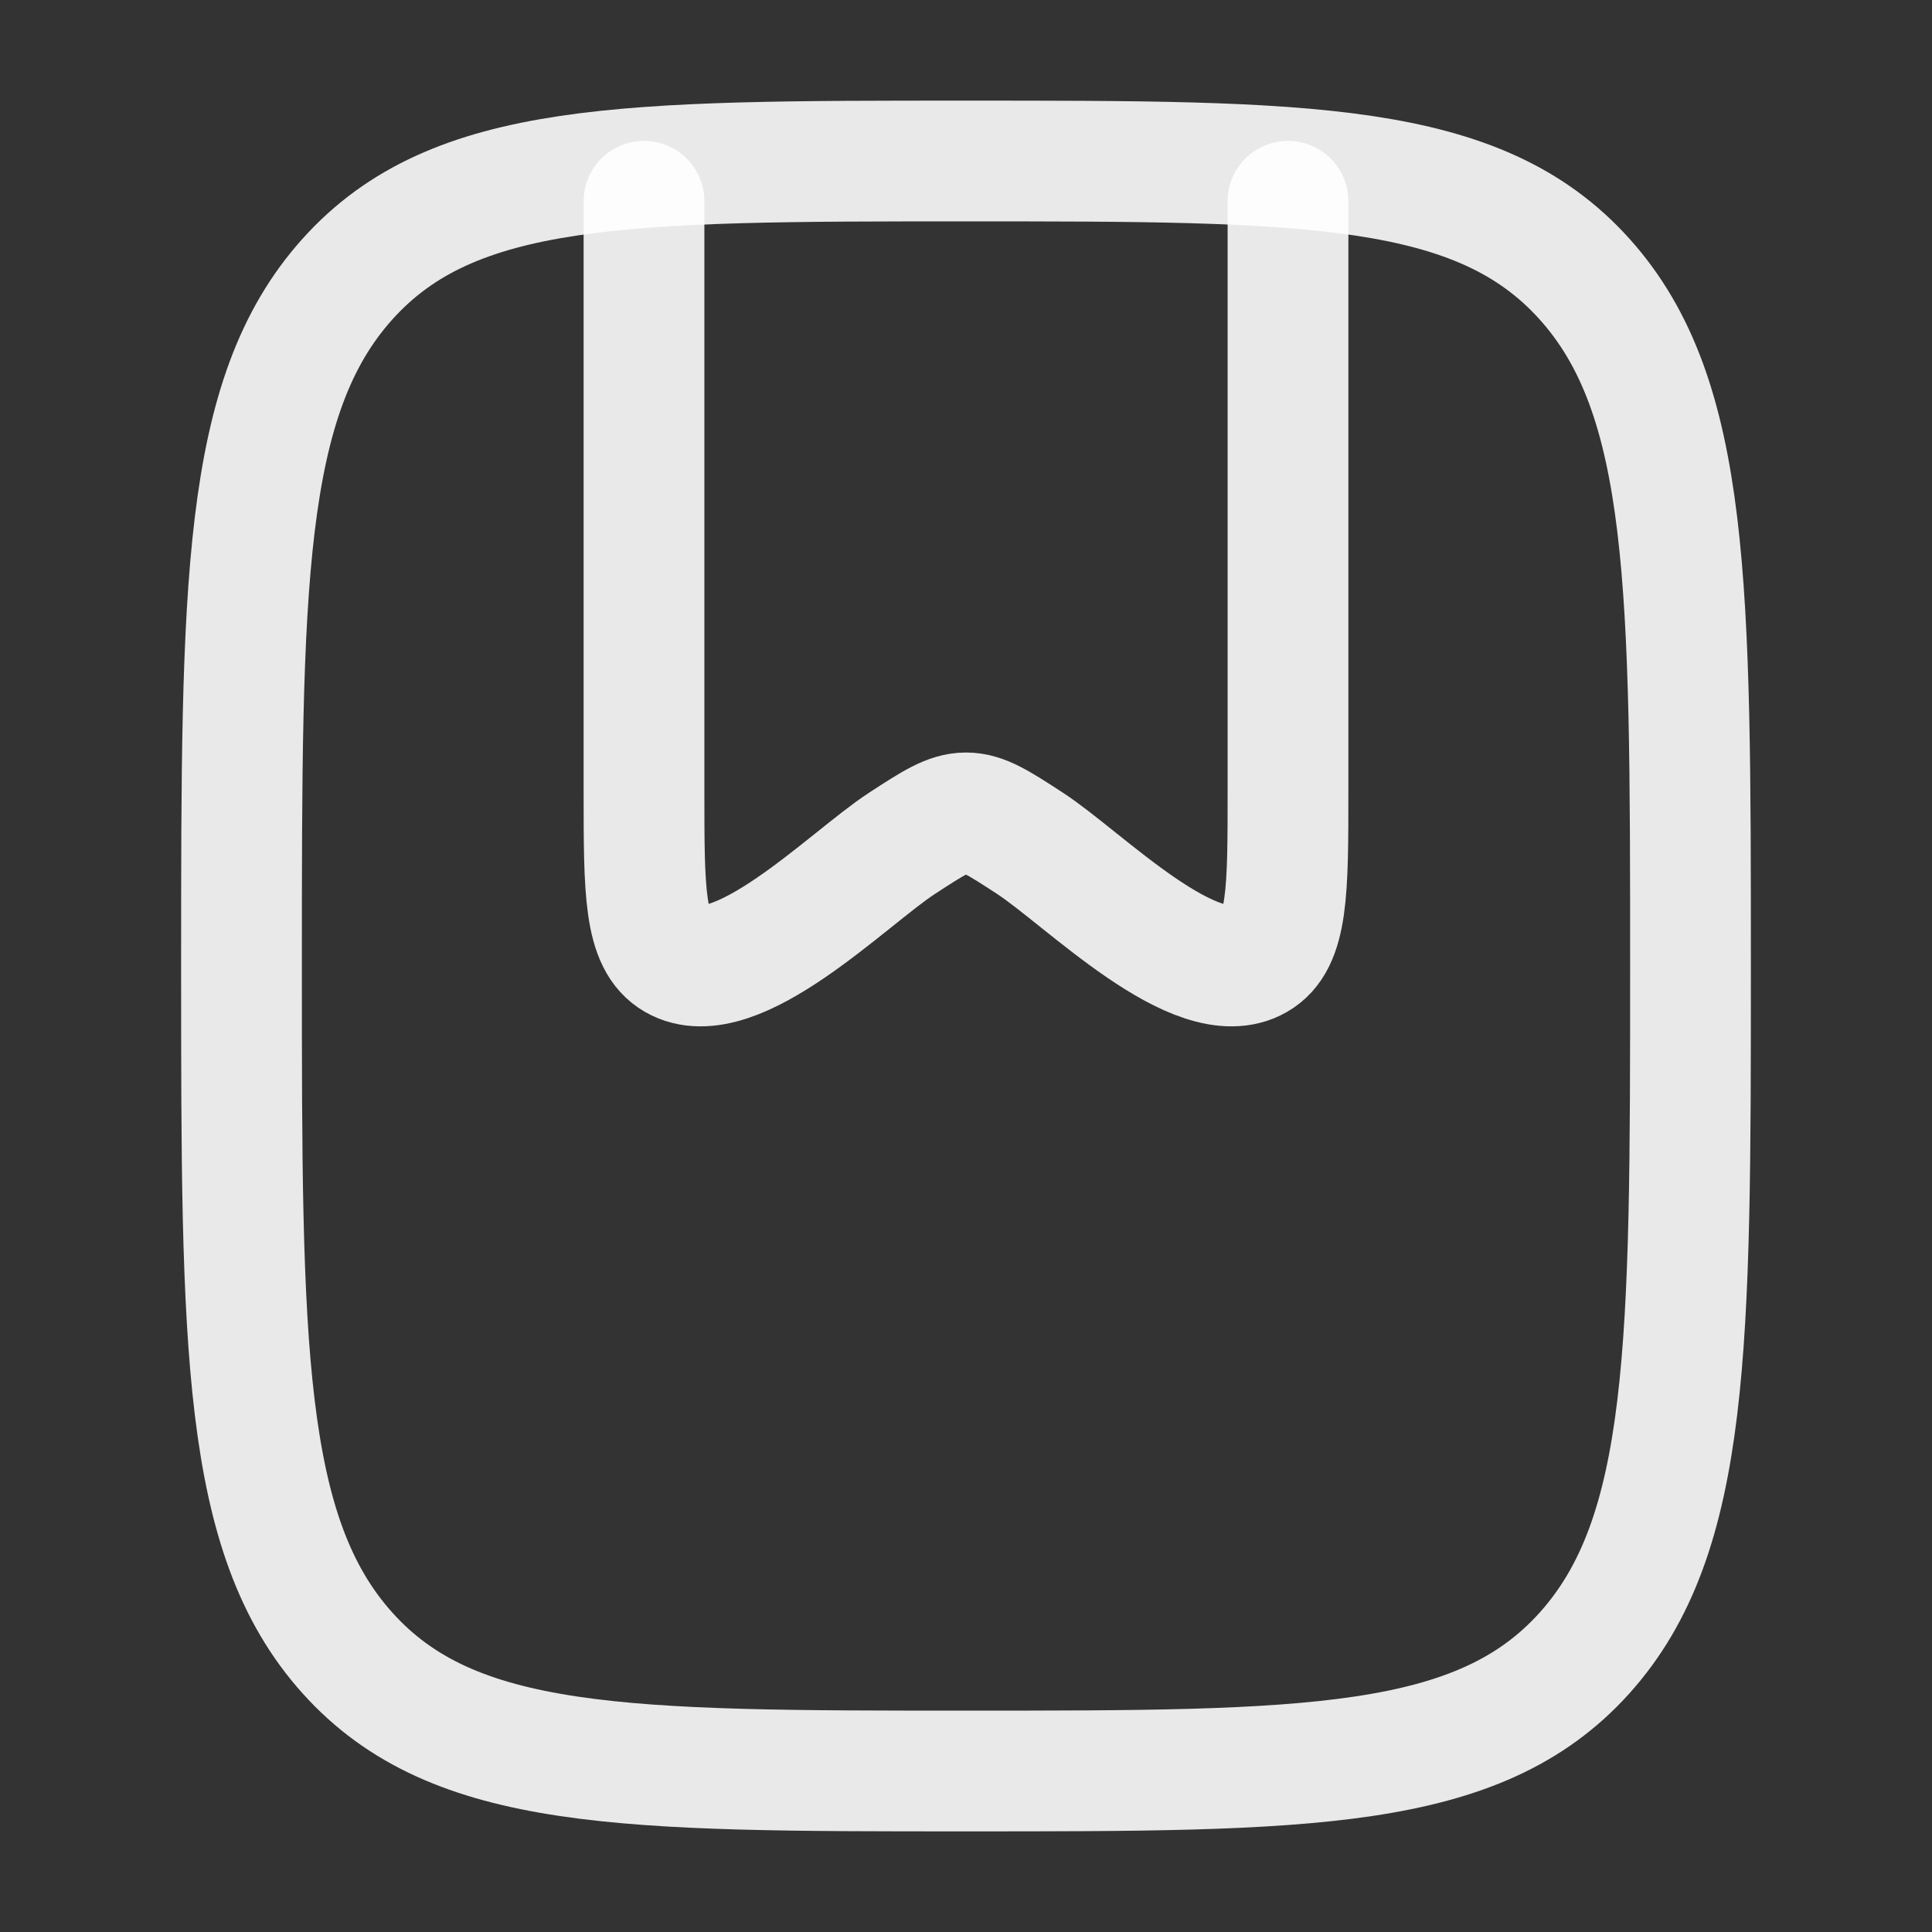 <svg xmlns="http://www.w3.org/2000/svg" viewBox="0 0 24 24" width="24" height="24" color="rgba(255,255,255,0.891)" fill="none">
    <rect x="0" y="0" width="24" height="24" fill="#333333" stroke="none"/>
    <path d="M12 22C7.757 22 5.636 22 4.318 20.536C3 19.071 3 16.714 3 12C3 7.286 3 4.929 4.318 3.465C5.636 2 7.757 2 12 2C16.243 2 18.364 2 19.682 3.465C21 4.929 21 7.286 21 12C21 16.714 21 19.071 19.682 20.536C18.364 22 16.243 22 12 22Z" stroke="currentColor" stroke-width="1.5" stroke-linecap="round" stroke-linejoin="round" />
    <path d="M8 2.5V9.826C8 11.073 8 11.697 8.386 11.92C9.135 12.352 10.538 10.91 11.205 10.476C11.592 10.224 11.785 10.098 12 10.098C12.215 10.098 12.408 10.224 12.795 10.476C13.462 10.91 14.865 12.352 15.614 11.92C16 11.697 16 11.073 16 9.826V2.5" stroke="currentColor" stroke-width="1.5" stroke-linecap="round" stroke-linejoin="round" />
</svg>